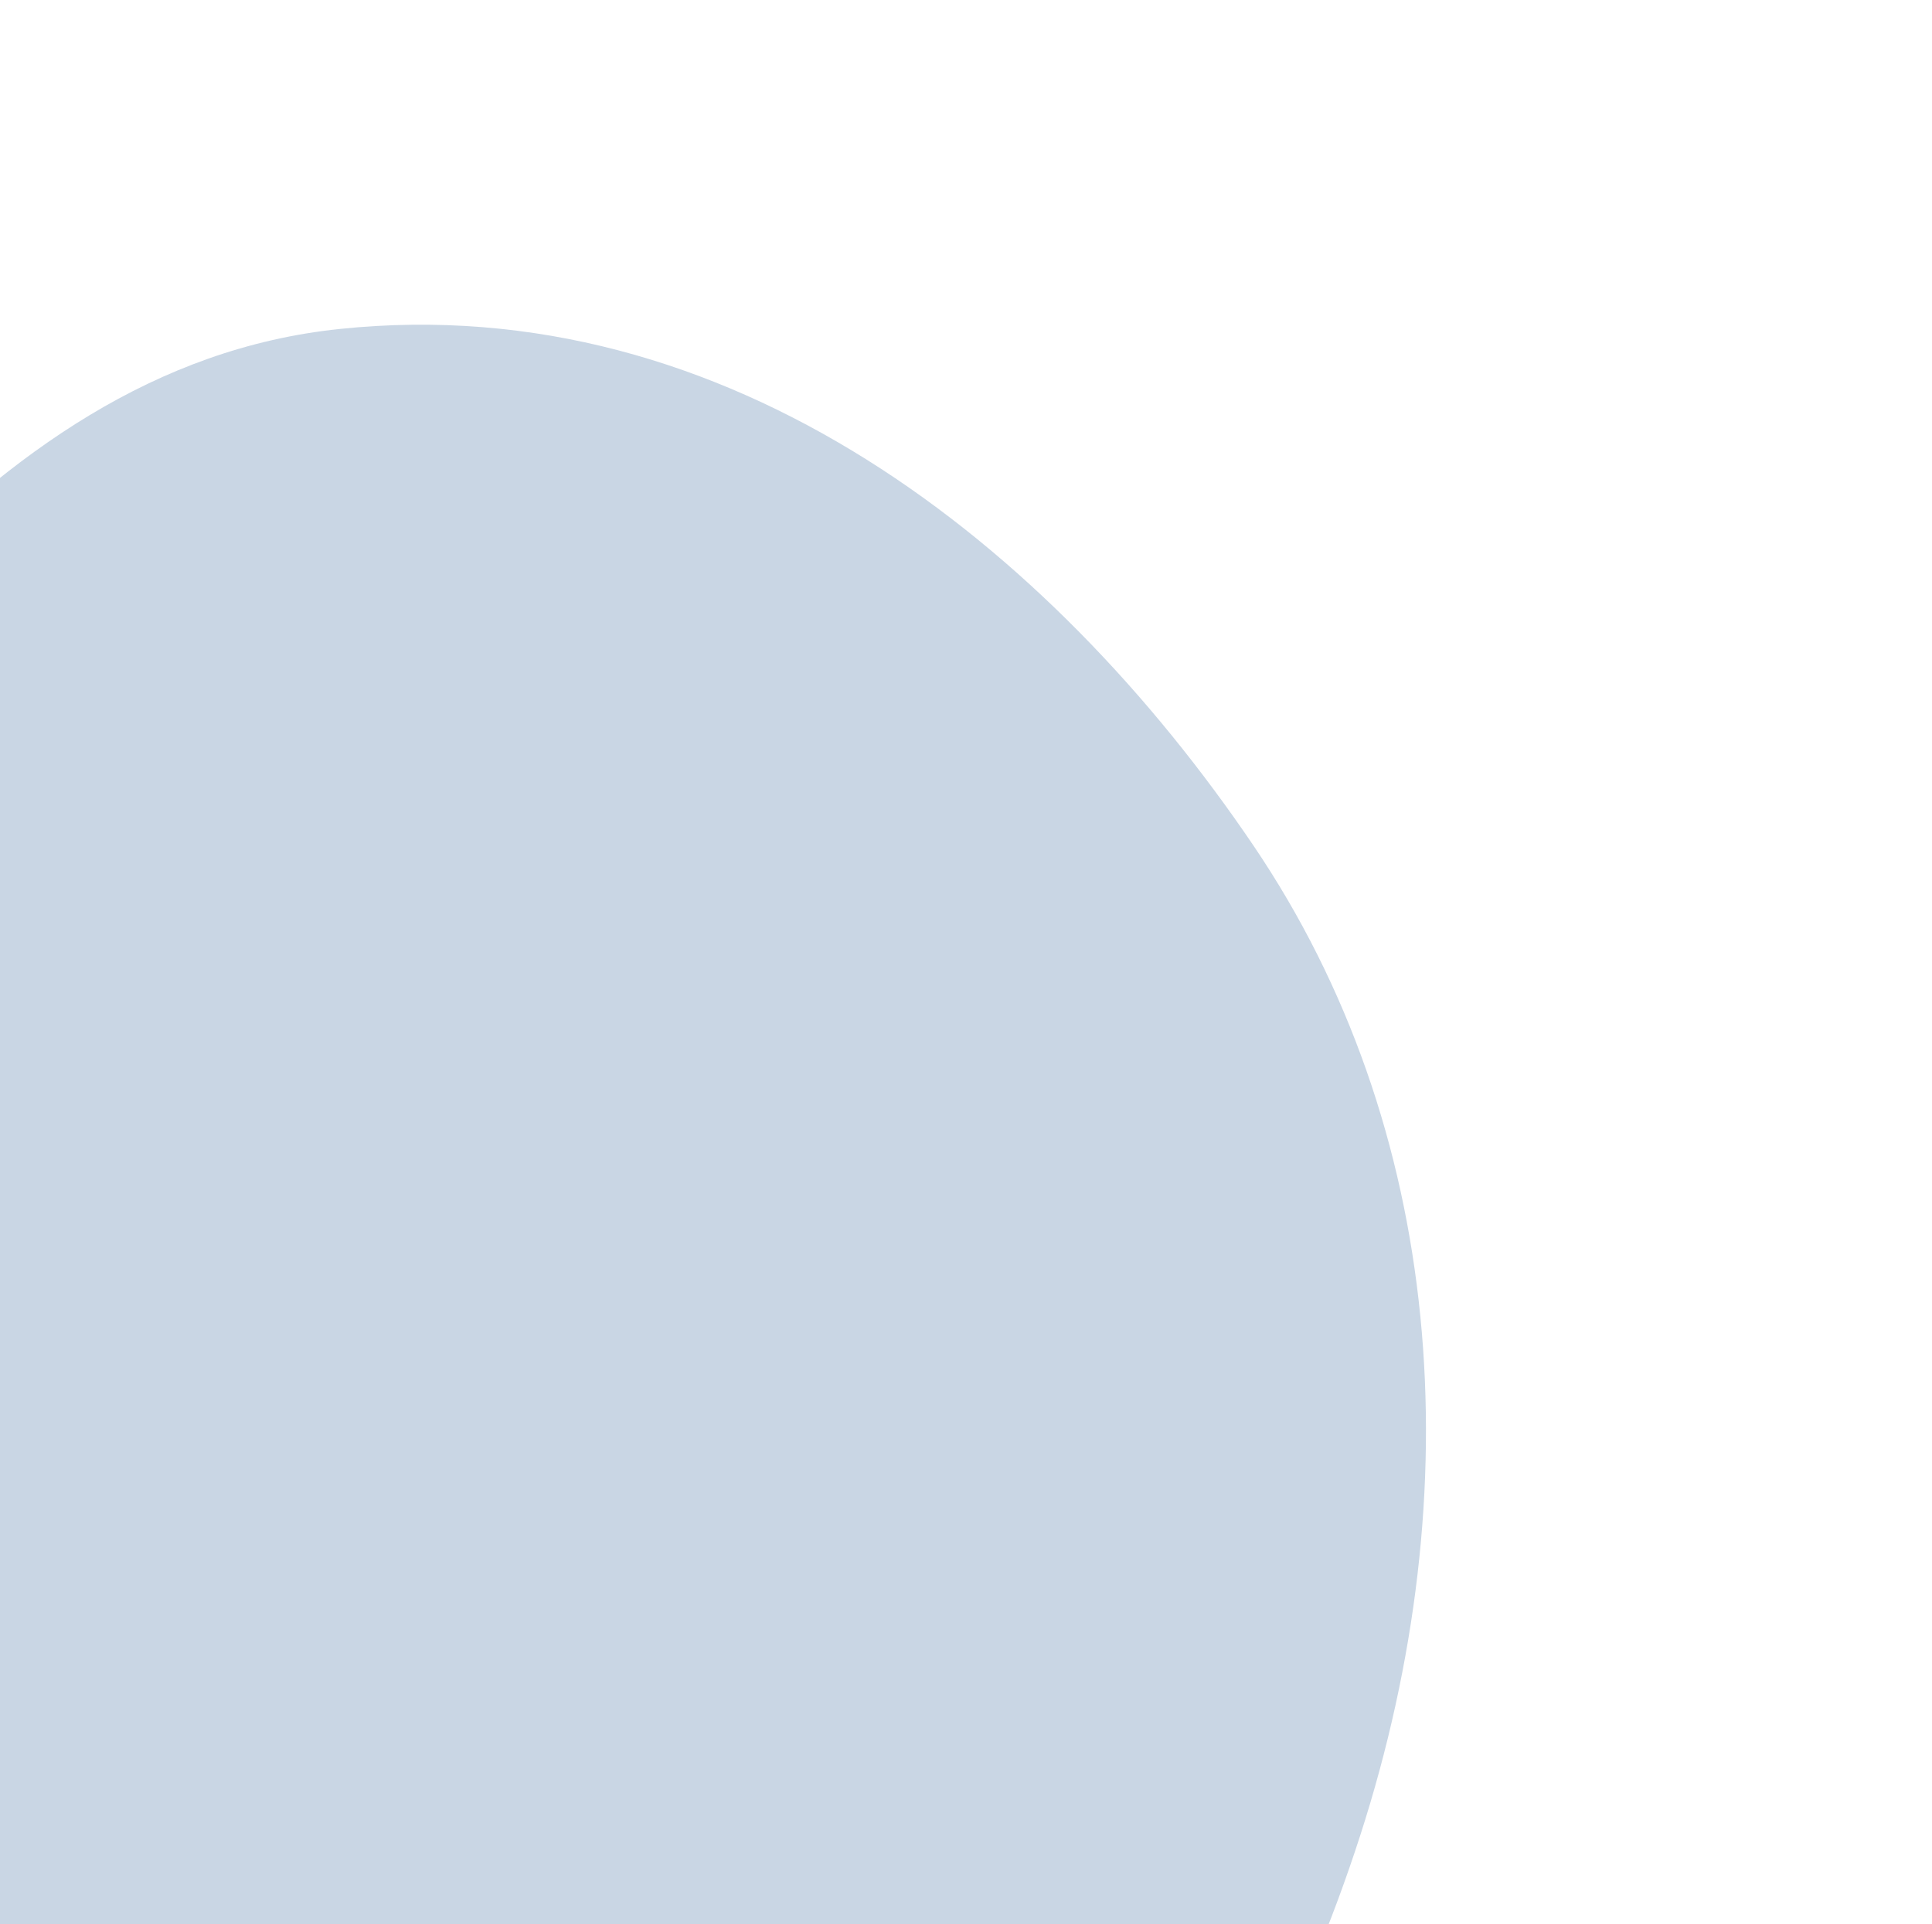 <svg width="260" height="259" viewBox="0 0 260 259" fill="none" xmlns="http://www.w3.org/2000/svg">
<path fill-rule="evenodd" clip-rule="evenodd" d="M168.688 113.814C194.361 151.736 198.116 200.375 183.028 247.119C168.181 293.117 136.897 336.993 90.673 355.518C47.41 372.856 7.102 349.109 -33.543 333.911C-80.405 316.389 -147.045 312.481 -155.372 263.521C-163.721 214.436 -103.367 178.353 -66.785 138.466C-32.131 100.681 -3.891 49.469 45.706 44.277C98.109 38.791 141.332 73.407 168.688 113.814Z" fill="#C9D6E4"/>
</svg>

